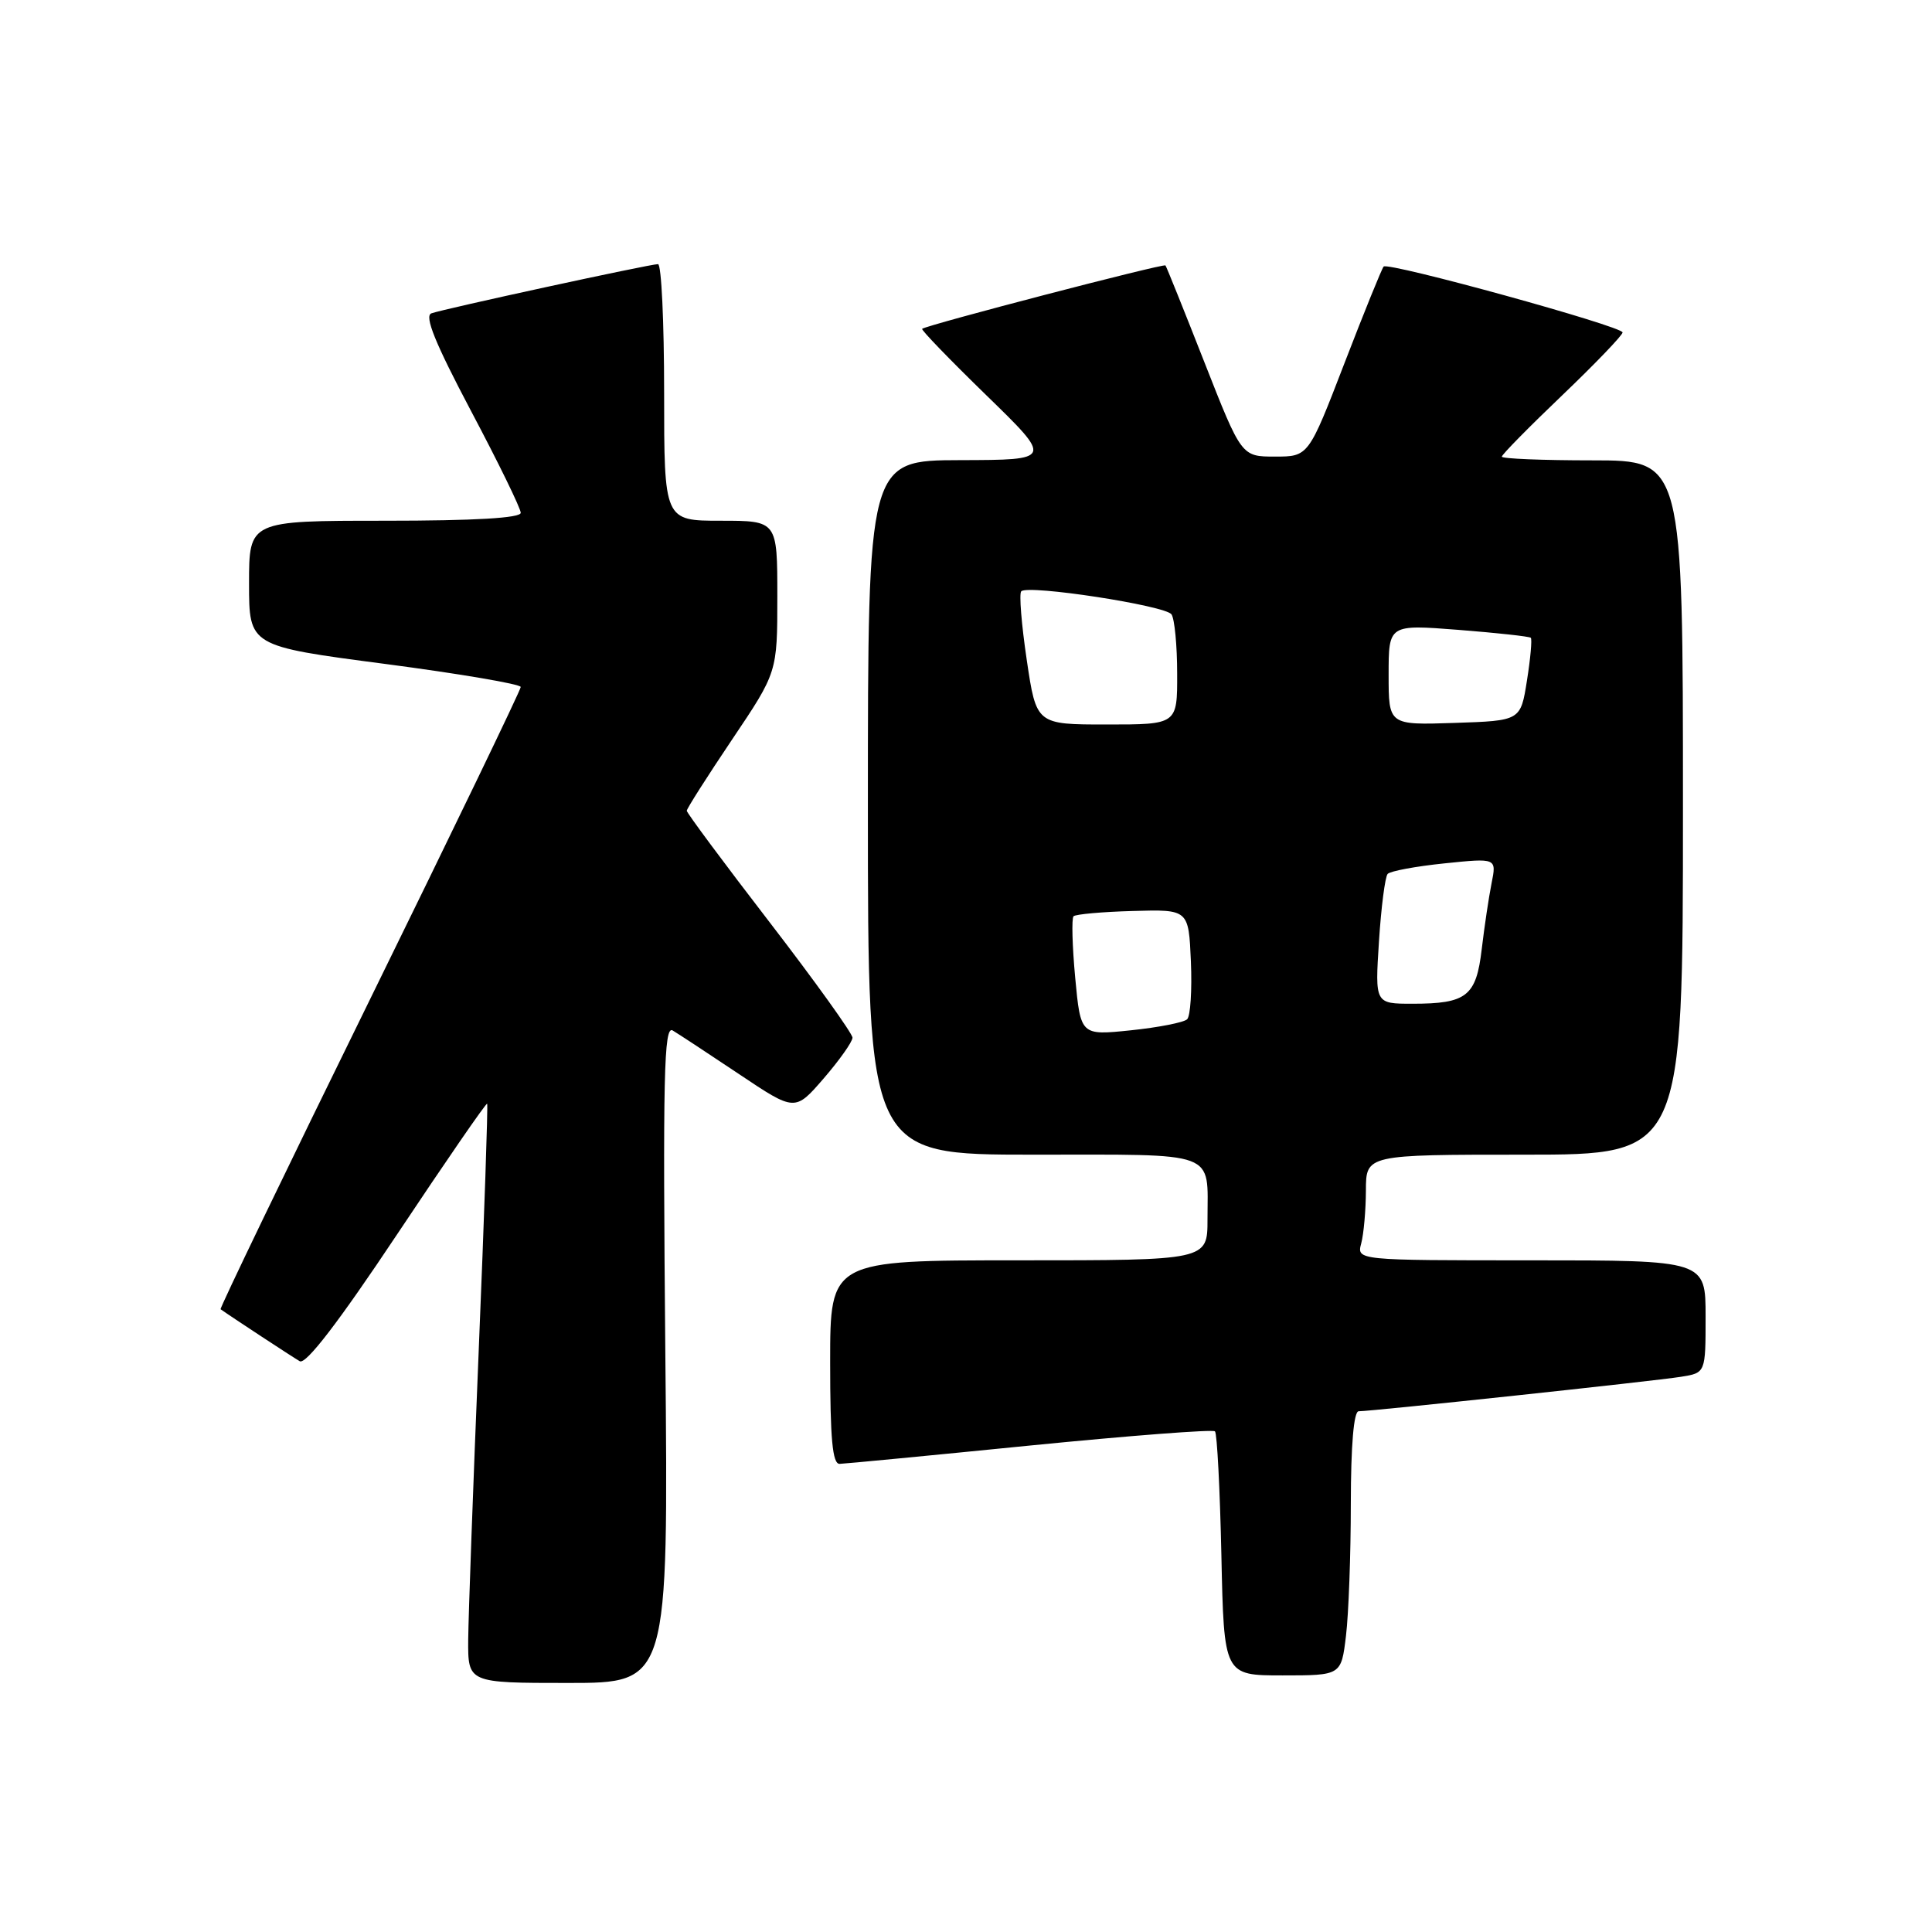 <?xml version="1.0" encoding="UTF-8" standalone="no"?>
<!DOCTYPE svg PUBLIC "-//W3C//DTD SVG 1.1//EN" "http://www.w3.org/Graphics/SVG/1.1/DTD/svg11.dtd" >
<svg xmlns="http://www.w3.org/2000/svg" xmlns:xlink="http://www.w3.org/1999/xlink" version="1.1" viewBox="0 0 256 256">
 <g >
 <path fill="currentColor"
d=" M 88.16 179.36 C 87.82 142.56 87.97 135.86 89.13 136.54 C 89.88 136.99 93.84 139.59 97.92 142.32 C 105.34 147.29 105.34 147.29 109.14 142.90 C 111.23 140.48 112.95 138.05 112.96 137.50 C 112.96 136.95 108.03 130.07 101.99 122.22 C 95.94 114.37 91.00 107.71 91.00 107.43 C 91.00 107.15 93.70 102.91 97.00 98.00 C 103.00 89.08 103.00 89.08 103.00 79.04 C 103.00 69.00 103.00 69.00 95.50 69.00 C 88.00 69.00 88.00 69.00 88.00 52.00 C 88.00 42.65 87.64 35.00 87.19 35.00 C 86.09 35.00 58.83 40.92 57.16 41.52 C 56.20 41.87 57.67 45.48 62.41 54.45 C 66.04 61.30 69.00 67.37 69.00 67.95 C 69.00 68.64 62.92 69.00 51.00 69.00 C 33.00 69.00 33.00 69.00 33.00 77.31 C 33.00 85.61 33.00 85.61 51.00 87.97 C 60.90 89.27 69.00 90.65 69.00 91.03 C 69.00 91.42 59.99 110.09 48.98 132.52 C 37.97 154.94 29.08 173.38 29.23 173.48 C 30.57 174.44 38.77 179.82 39.72 180.37 C 40.53 180.84 44.85 175.22 52.63 163.54 C 59.06 153.89 64.42 146.10 64.55 146.25 C 64.67 146.39 64.17 161.12 63.43 179.00 C 62.69 196.88 62.07 214.09 62.04 217.25 C 62.00 223.00 62.00 223.00 75.29 223.00 C 88.57 223.00 88.57 223.00 88.16 179.36 Z  M 178.35 216.75 C 178.70 213.86 178.99 205.99 178.99 199.25 C 179.00 191.50 179.38 187.00 180.03 187.00 C 181.77 187.00 219.29 182.99 222.75 182.43 C 226.00 181.91 226.00 181.91 226.00 174.45 C 226.00 167.00 226.00 167.00 202.88 167.00 C 179.77 167.00 179.77 167.00 180.37 164.75 C 180.70 163.51 180.98 160.36 180.99 157.75 C 181.00 153.00 181.00 153.00 202.00 153.00 C 223.00 153.00 223.00 153.00 223.00 107.00 C 223.00 61.00 223.00 61.00 211.00 61.00 C 204.40 61.00 199.00 60.78 199.00 60.51 C 199.00 60.24 202.60 56.58 207.00 52.38 C 211.40 48.17 215.00 44.42 215.00 44.05 C 215.00 43.24 183.97 34.69 183.34 35.32 C 183.11 35.56 180.77 41.32 178.15 48.12 C 173.38 60.50 173.38 60.50 168.94 60.50 C 164.50 60.50 164.50 60.50 159.59 48.00 C 156.89 41.12 154.57 35.35 154.43 35.17 C 154.20 34.88 122.95 43.02 122.19 43.57 C 122.01 43.69 125.84 47.65 130.69 52.37 C 139.50 60.94 139.50 60.94 127.25 60.97 C 115.00 61.00 115.00 61.00 115.00 107.00 C 115.00 153.00 115.00 153.00 136.89 153.00 C 161.66 153.00 160.00 152.38 160.00 161.58 C 160.00 167.00 160.00 167.00 135.00 167.00 C 110.00 167.00 110.00 167.00 110.00 180.50 C 110.00 190.65 110.31 193.99 111.25 193.97 C 111.94 193.95 123.30 192.86 136.49 191.54 C 149.69 190.23 160.71 189.38 160.99 189.66 C 161.27 189.93 161.65 197.33 161.84 206.08 C 162.18 222.00 162.18 222.00 169.95 222.00 C 177.72 222.00 177.72 222.00 178.35 216.75 Z  M 142.47 129.56 C 142.08 125.35 141.98 121.69 142.25 121.41 C 142.53 121.14 146.07 120.82 150.12 120.71 C 157.50 120.50 157.50 120.50 157.80 127.40 C 157.96 131.20 157.74 134.64 157.30 135.06 C 156.86 135.48 153.51 136.14 149.85 136.52 C 143.19 137.21 143.19 137.21 142.47 129.56 Z  M 182.72 124.75 C 183.01 120.21 183.53 116.19 183.87 115.80 C 184.22 115.42 187.61 114.79 191.41 114.40 C 198.31 113.69 198.31 113.69 197.64 117.04 C 197.27 118.89 196.69 122.80 196.34 125.74 C 195.61 132.01 194.35 133.00 187.16 133.00 C 182.19 133.00 182.19 133.00 182.72 124.75 Z  M 136.05 87.45 C 135.35 82.74 135.02 78.65 135.32 78.35 C 136.23 77.44 154.45 80.24 155.23 81.41 C 155.64 82.01 155.98 85.54 155.98 89.25 C 156.00 96.00 156.00 96.00 146.66 96.00 C 137.32 96.00 137.32 96.00 136.05 87.45 Z  M 184.00 89.41 C 184.00 82.74 184.00 82.74 193.25 83.46 C 198.34 83.86 202.65 84.33 202.84 84.51 C 203.02 84.70 202.80 87.24 202.33 90.17 C 201.49 95.50 201.49 95.50 192.74 95.79 C 184.00 96.08 184.00 96.08 184.00 89.41 Z "/>
</g>
</svg>